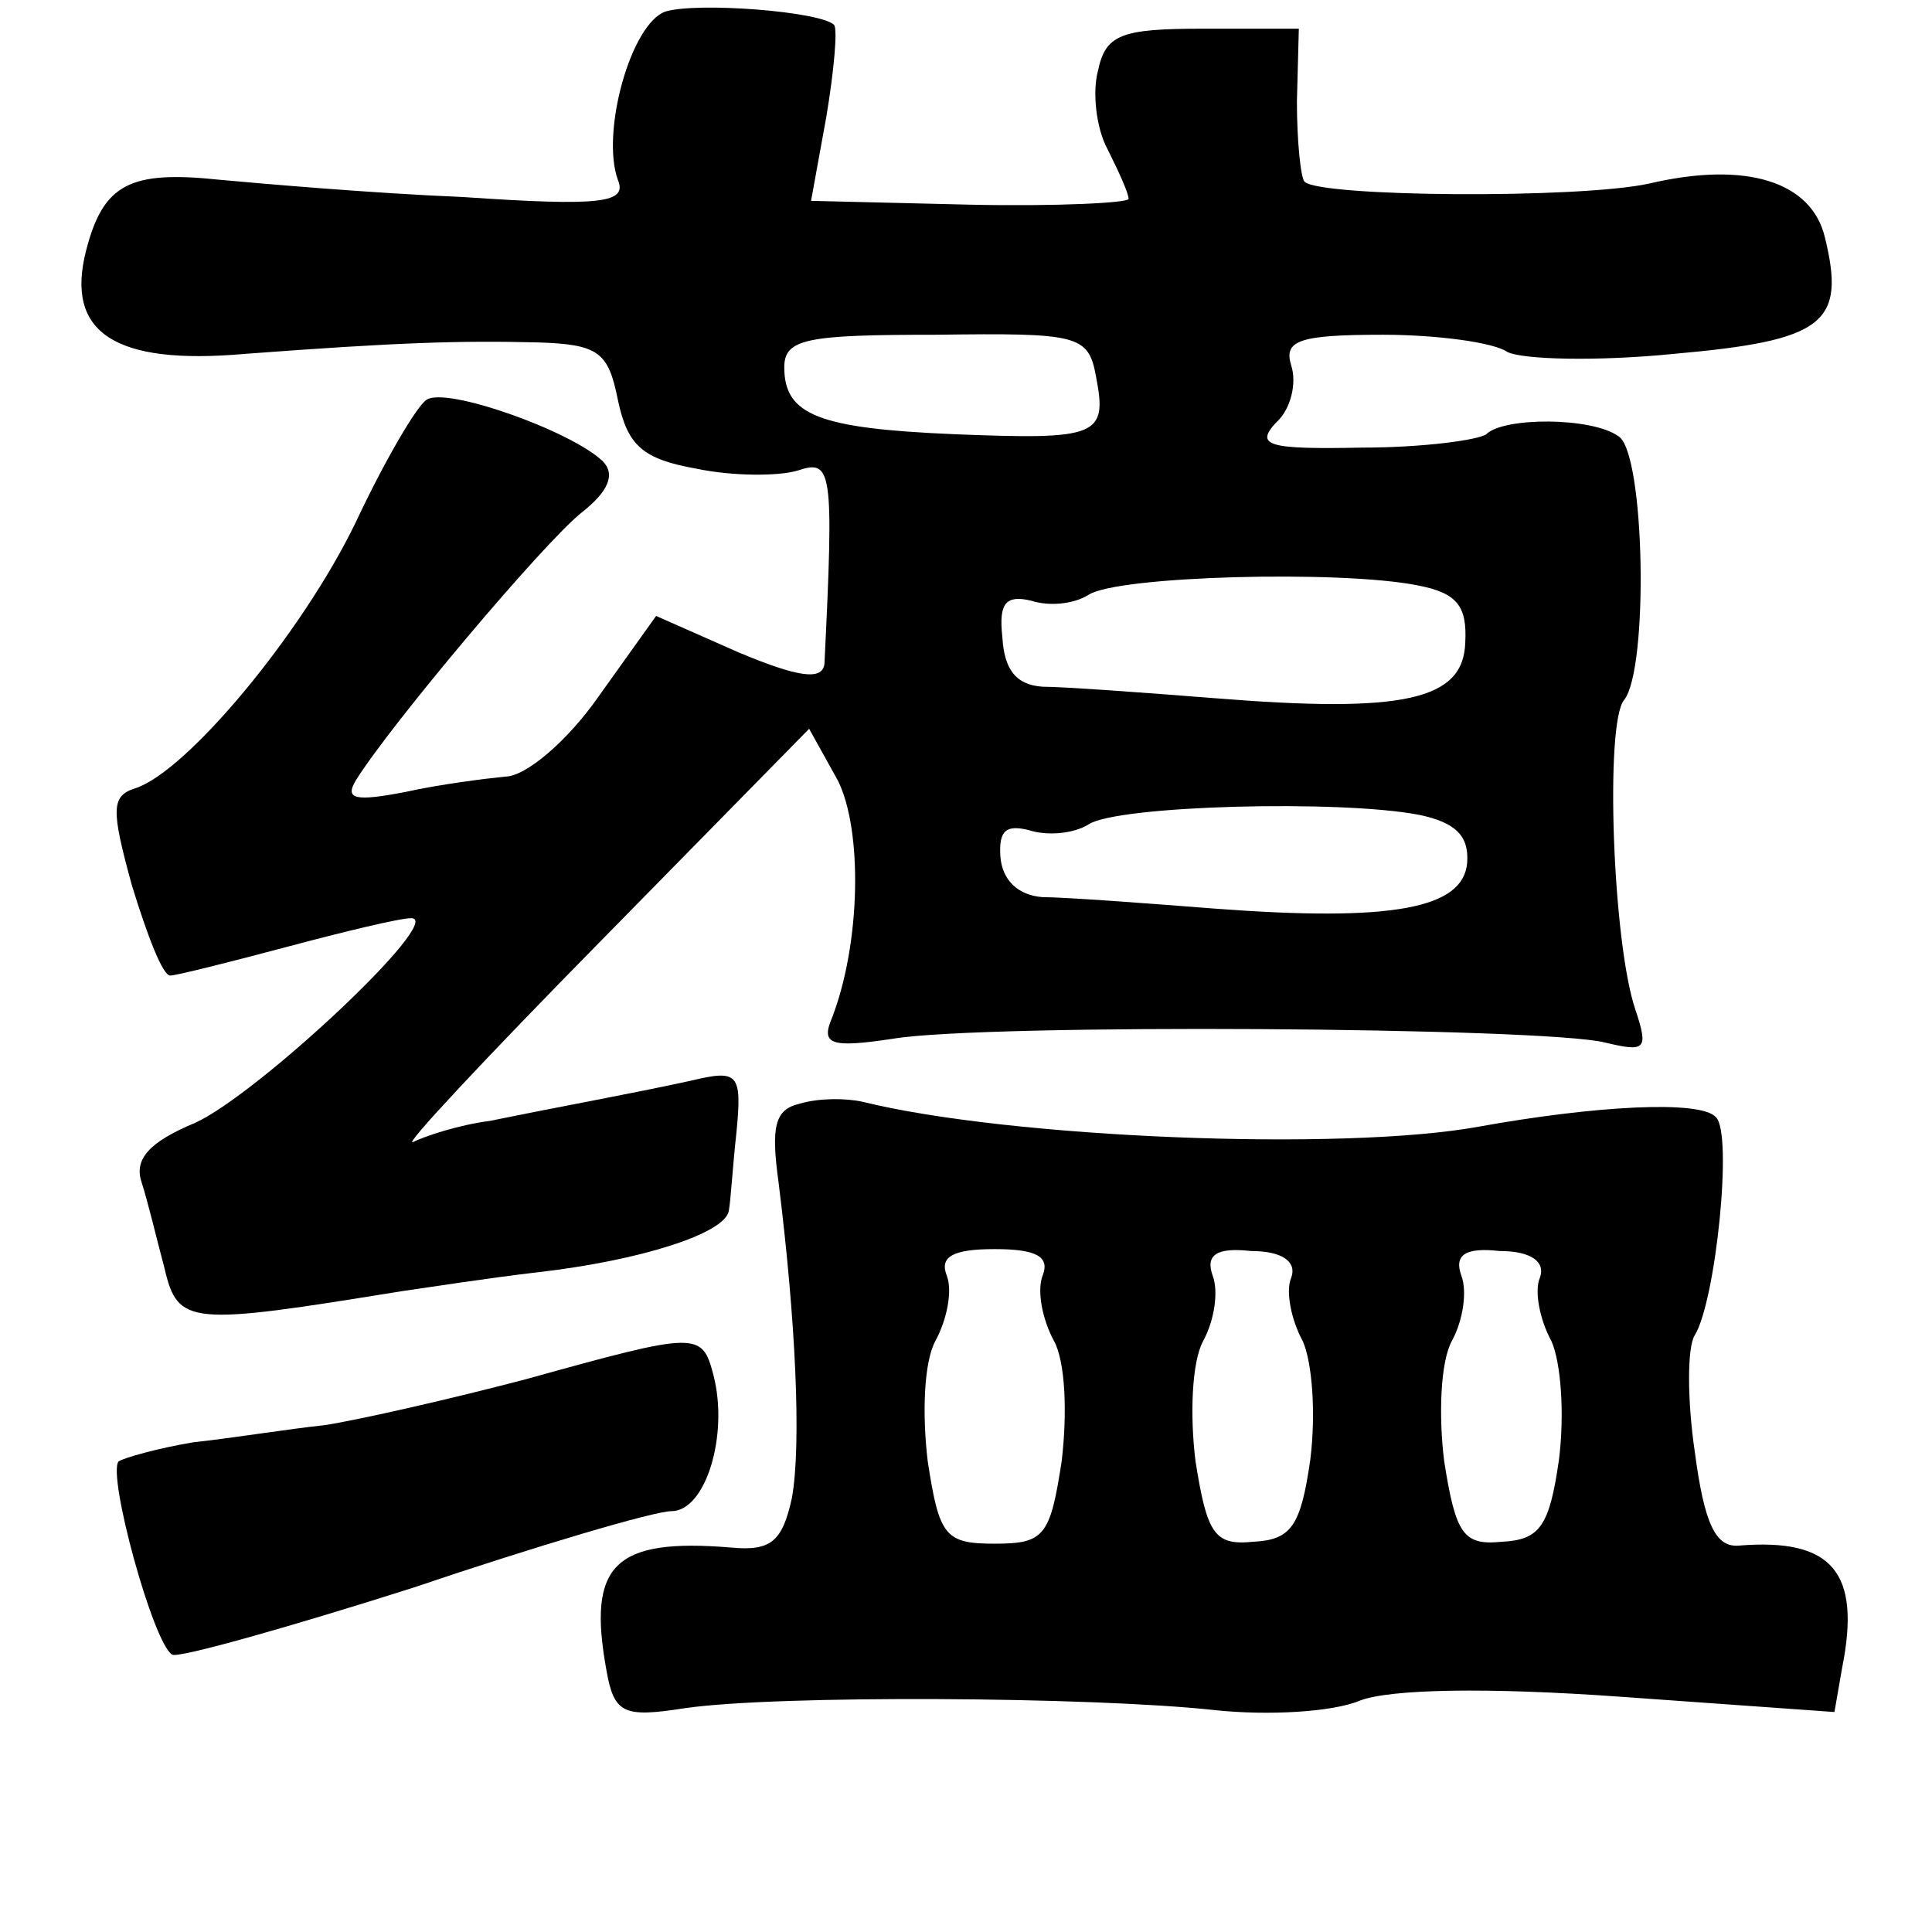 <?xml version="1.0" standalone="no"?>
<!DOCTYPE svg PUBLIC "-//W3C//DTD SVG 20010904//EN"
 "http://www.w3.org/TR/2001/REC-SVG-20010904/DTD/svg10.dtd">
<svg version="1.0" xmlns="http://www.w3.org/2000/svg"
 width="101pt" height="101pt" viewBox="0 0 101 101"
 preserveAspectRatio="xMidYMid meet">
<g transform="translate(0,101) scale(0.1,-0.1)"
fill="#000000" stroke="none">
<path d="M348 1004 c-18 -6 -34 -63 -25 -88 5 -12 -8 -14 -81 -9 -48 2 -105 7
-127 9 -47 5 -61 -2 -70 -37 -11 -43 15 -60 83 -54 80 6 112 7 153 6 32 -1 37
-5 42 -30 5 -24 13 -31 41 -36 19 -4 43 -4 53 -1 18 6 19 1 14 -101 -1 -9 -14
-7 -45 6 l-43 19 -30 -42 c-16 -23 -38 -42 -49 -42 -10 -1 -34 -4 -52 -8 -26
-5 -32 -4 -26 6 18 29 98 124 118 140 14 11 18 20 11 27 -17 16 -82 39 -92 32
-5 -3 -22 -32 -37 -64 -28 -58 -88 -130 -115 -139 -13 -4 -13 -11 -2 -51 8
-26 16 -47 20 -47 3 0 31 7 61 15 30 8 59 15 65 15 18 0 -80 -92 -113 -107
-24 -10 -32 -19 -28 -31 3 -9 8 -30 12 -45 7 -30 13 -30 124 -12 14 2 46 7 72
10 52 6 97 20 99 32 1 5 2 23 4 41 3 31 1 33 -24 27 -32 -7 -66 -13 -105 -21
-16 -2 -34 -8 -40 -11 -6 -3 38 44 98 105 l109 111 15 -27 c13 -26 12 -85 -3
-124 -6 -14 -1 -16 32 -11 48 8 340 6 372 -2 21 -5 23 -4 16 17 -12 35 -16
150 -6 162 13 16 11 130 -3 138 -14 10 -60 10 -69 1 -4 -3 -33 -7 -65 -7 -49
-1 -56 1 -45 13 8 7 11 21 8 30 -4 13 4 16 48 16 28 0 58 -4 65 -9 8 -4 47 -5
87 -1 79 7 90 16 79 61 -7 29 -41 40 -92 28 -37 -8 -172 -7 -180 1 -2 2 -4 21
-4 42 l1 38 -50 0 c-43 0 -51 -3 -55 -22 -3 -11 -1 -30 5 -41 6 -12 11 -23 11
-26 0 -2 -37 -4 -83 -3 l-83 2 8 44 c4 24 6 46 4 48 -7 7 -71 12 -88 7z m225
-191 c6 -31 1 -33 -74 -30 -71 3 -89 10 -89 35 0 15 12 17 79 17 75 1 80 0 84
-22z m168 -109 c21 -4 26 -11 25 -30 -1 -30 -32 -37 -131 -29 -38 3 -79 6 -90
6 -14 1 -20 9 -21 26 -2 18 2 22 15 19 9 -3 22 -2 30 3 15 10 132 13 172 5z
m1 -120 c19 -4 26 -11 25 -25 -2 -24 -39 -31 -132 -24 -38 3 -79 6 -90 6 -13
1 -21 9 -22 21 -1 14 3 17 15 14 9 -3 23 -2 31 3 15 10 132 13 173 5z"/>
<path d="M418 433 c-13 -3 -15 -12 -11 -41 9 -72 12 -137 7 -165 -5 -23 -11
-28 -32 -26 -61 5 -75 -9 -65 -64 4 -23 9 -25 41 -20 48 7 213 6 277 -1 28 -3
62 -1 76 5 16 6 66 7 136 2 l112 -8 4 23 c10 50 -5 68 -54 64 -12 -1 -18 11
-23 49 -4 27 -4 55 0 61 11 18 20 106 11 114 -8 9 -63 6 -124 -5 -71 -13 -245
-6 -322 13 -9 2 -23 2 -33 -1z m127 -90 c-3 -8 0 -23 6 -34 6 -11 7 -38 4 -63
-6 -39 -9 -43 -35 -43 -26 0 -29 4 -35 43 -3 25 -2 52 4 63 6 11 9 26 6 34 -4
10 3 14 25 14 22 0 29 -4 25 -14z m130 -1 c-3 -7 0 -22 6 -33 5 -11 7 -38 4
-62 -5 -35 -10 -42 -30 -43 -20 -2 -24 4 -30 42 -3 24 -2 52 4 63 6 11 8 26 5
34 -4 11 2 15 20 13 17 0 24 -6 21 -14z m130 0 c-3 -7 0 -22 6 -33 5 -11 7
-38 4 -62 -5 -35 -10 -42 -30 -43 -20 -2 -24 4 -30 42 -3 24 -2 52 4 63 6 11
8 26 5 34 -4 11 2 15 20 13 17 0 24 -6 21 -14z"/>
<path d="M275 289 c-38 -10 -86 -21 -105 -24 -19 -2 -50 -7 -69 -9 -18 -3 -36
-8 -39 -10 -6 -7 18 -95 28 -101 3 -2 60 14 126 35 65 22 126 40 135 40 18 0
30 40 22 71 -6 23 -8 23 -98 -2z"/>
</g>
</svg>
